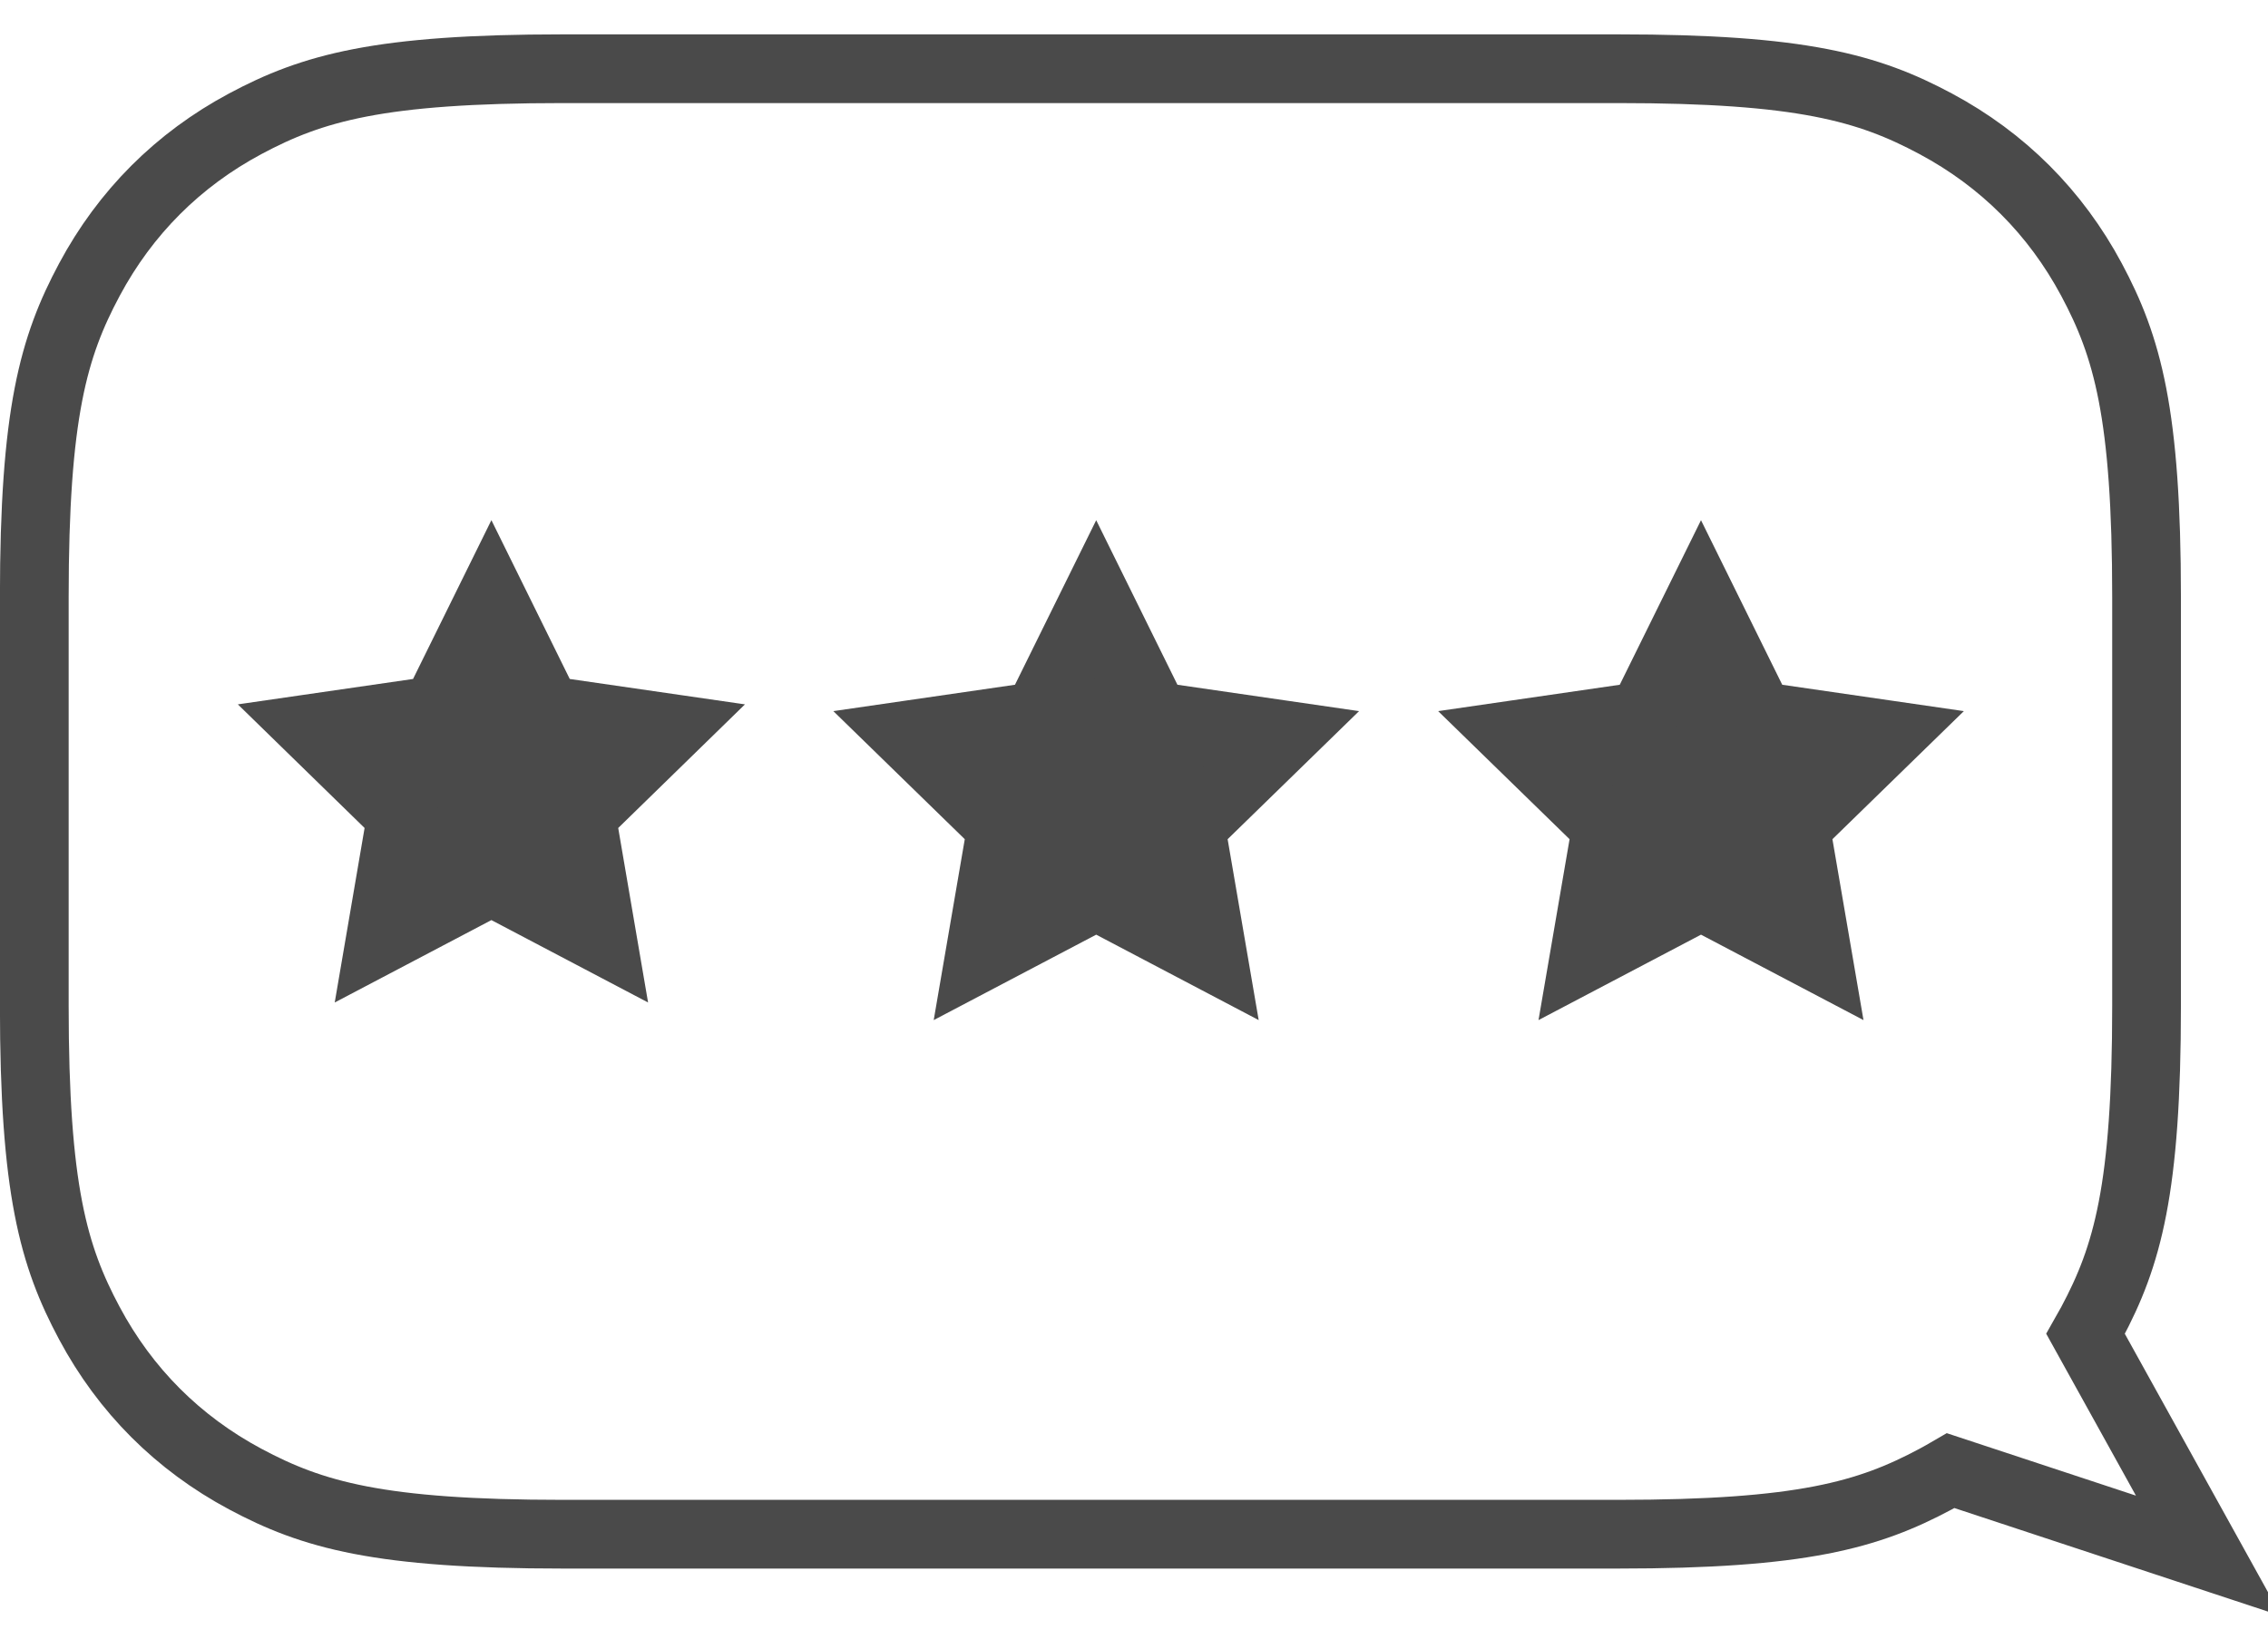<?xml version="1.0" encoding="UTF-8"?>
<svg width="33px" height="24px" viewBox="0 0 33 24" version="1.1" xmlns="http://www.w3.org/2000/svg" xmlns:xlink="http://www.w3.org/1999/xlink">
    <!-- Generator: Sketch 52.2 (67145) - http://www.bohemiancoding.com/sketch -->
    <title>Feedback/on</title>
    <desc>Created with Sketch.</desc>
    <g id="App" stroke="none" stroke-width="1" fill="none" fill-rule="evenodd">
        <g id="Resources---Copy" transform="translate(-292, -137)" stroke="#4A4A4A">
            <g id="Feedback/off" transform="translate(292, 138)">
                <g id="Group-4" transform="translate(0.5, 0)">
                    <path d="M3.915,20.402 L0.163,21.641 L1.952,18.412 C1.923,18.361 1.894,18.309 1.866,18.257 C1.343,17.279 1.065,16.309 1.065,13.635 L1.065,7.692 C1.065,5.017 1.343,4.047 1.866,3.069 C2.389,2.092 3.156,1.324 4.134,0.801 C5.112,0.278 6.082,1.06873433e-15 8.756,5.77426327e-16 L24.107,1.19893051e-15 C26.782,7.07622505e-16 27.751,0.278 28.729,0.801 C29.707,1.324 30.474,2.092 30.997,3.069 C31.52,4.047 31.799,5.017 31.799,7.692 L31.799,13.635 C31.799,16.309 31.52,17.279 30.997,18.257 C30.474,19.235 29.707,20.002 28.729,20.525 C27.751,21.048 26.782,21.327 24.107,21.327 L8.756,21.327 C6.082,21.327 5.112,21.048 4.134,20.525 C4.06,20.485 3.987,20.444 3.915,20.402 Z" id="Combined-Shape" transform="translate(15.899, 10.82) scale(-1, 1) translate(-15.899, -10.82) "></path>
                </g>
                <g id="Group" transform="translate(4.4, 7.7)" fill="#4A4A4A">
                    <polygon id="Star" points="2.75 4.125 1.134 4.975 1.442 3.175 0.135 1.9 1.942 1.638 2.75 0 3.558 1.638 5.365 1.9 4.058 3.175 4.366 4.975"></polygon>
                    <polygon id="Star" points="11.55 4.337 9.85 5.231 10.175 3.338 8.8 1.998 10.7 1.722 11.55 0 12.4 1.722 14.3 1.998 12.925 3.338 13.25 5.231"></polygon>
                    <polygon id="Star" points="20.35 4.337 18.65 5.231 18.975 3.338 17.6 1.998 19.5 1.722 20.35 0 21.2 1.722 23.1 1.998 21.725 3.338 22.05 5.231"></polygon>
                </g>
            </g>
        </g>
    </g>
</svg>